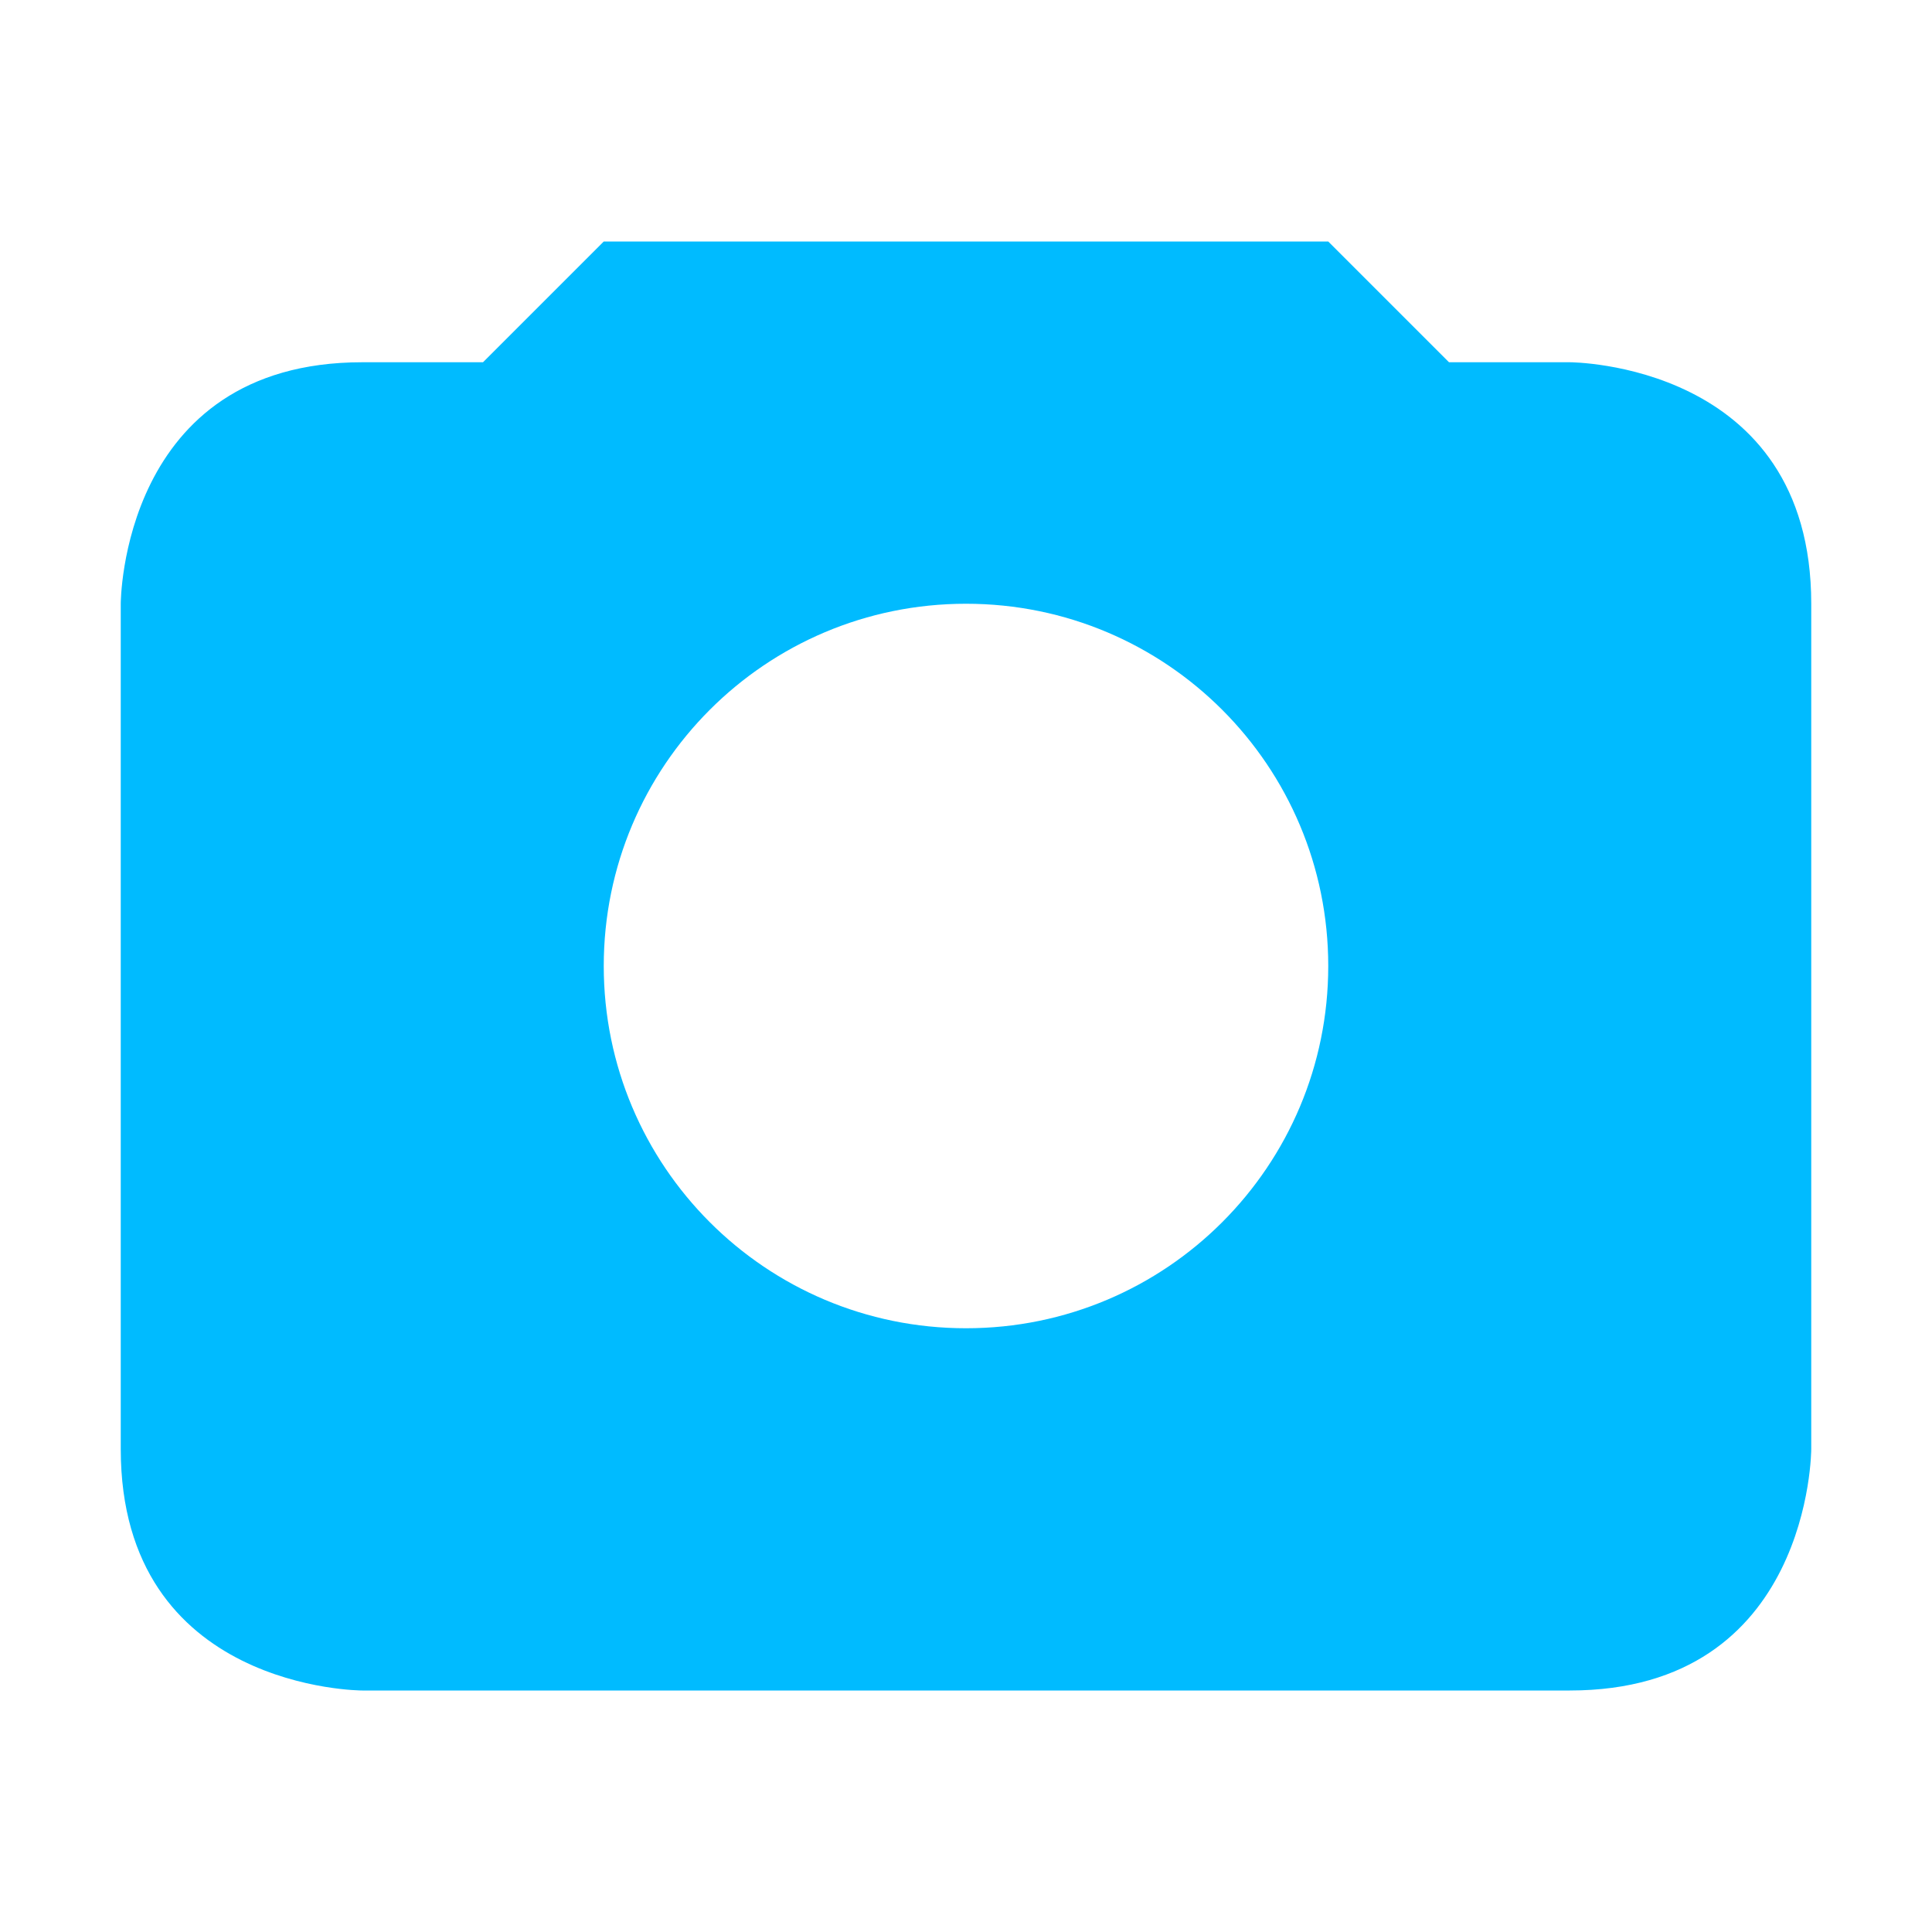 
<svg xmlns="http://www.w3.org/2000/svg" xmlns:xlink="http://www.w3.org/1999/xlink" width="16px" height="16px" viewBox="0 0 16 16" version="1.1">
<g id="surface1">
<path style=" stroke:none;fill-rule:nonzero;fill:#00bbff;fill-opacity:1;" d="M 5 2 L 4 3 L 3 3 C 1 3 1 5 1 5 L 1 12 C 1 14 3 14 3 14 L 13 14 C 15 14 15 12 15 12 L 15 5 C 15 3 13 3 13 3 L 12 3 L 11 2 Z M 8 5 C 9.66 5 11 6.344 11 8 C 11 9.656 9.66 11 8 11 C 6.34 11 5 9.656 5 8 C 5 6.344 6.34 5 8 5 Z M 8 5 "/>
</g>
</svg>
